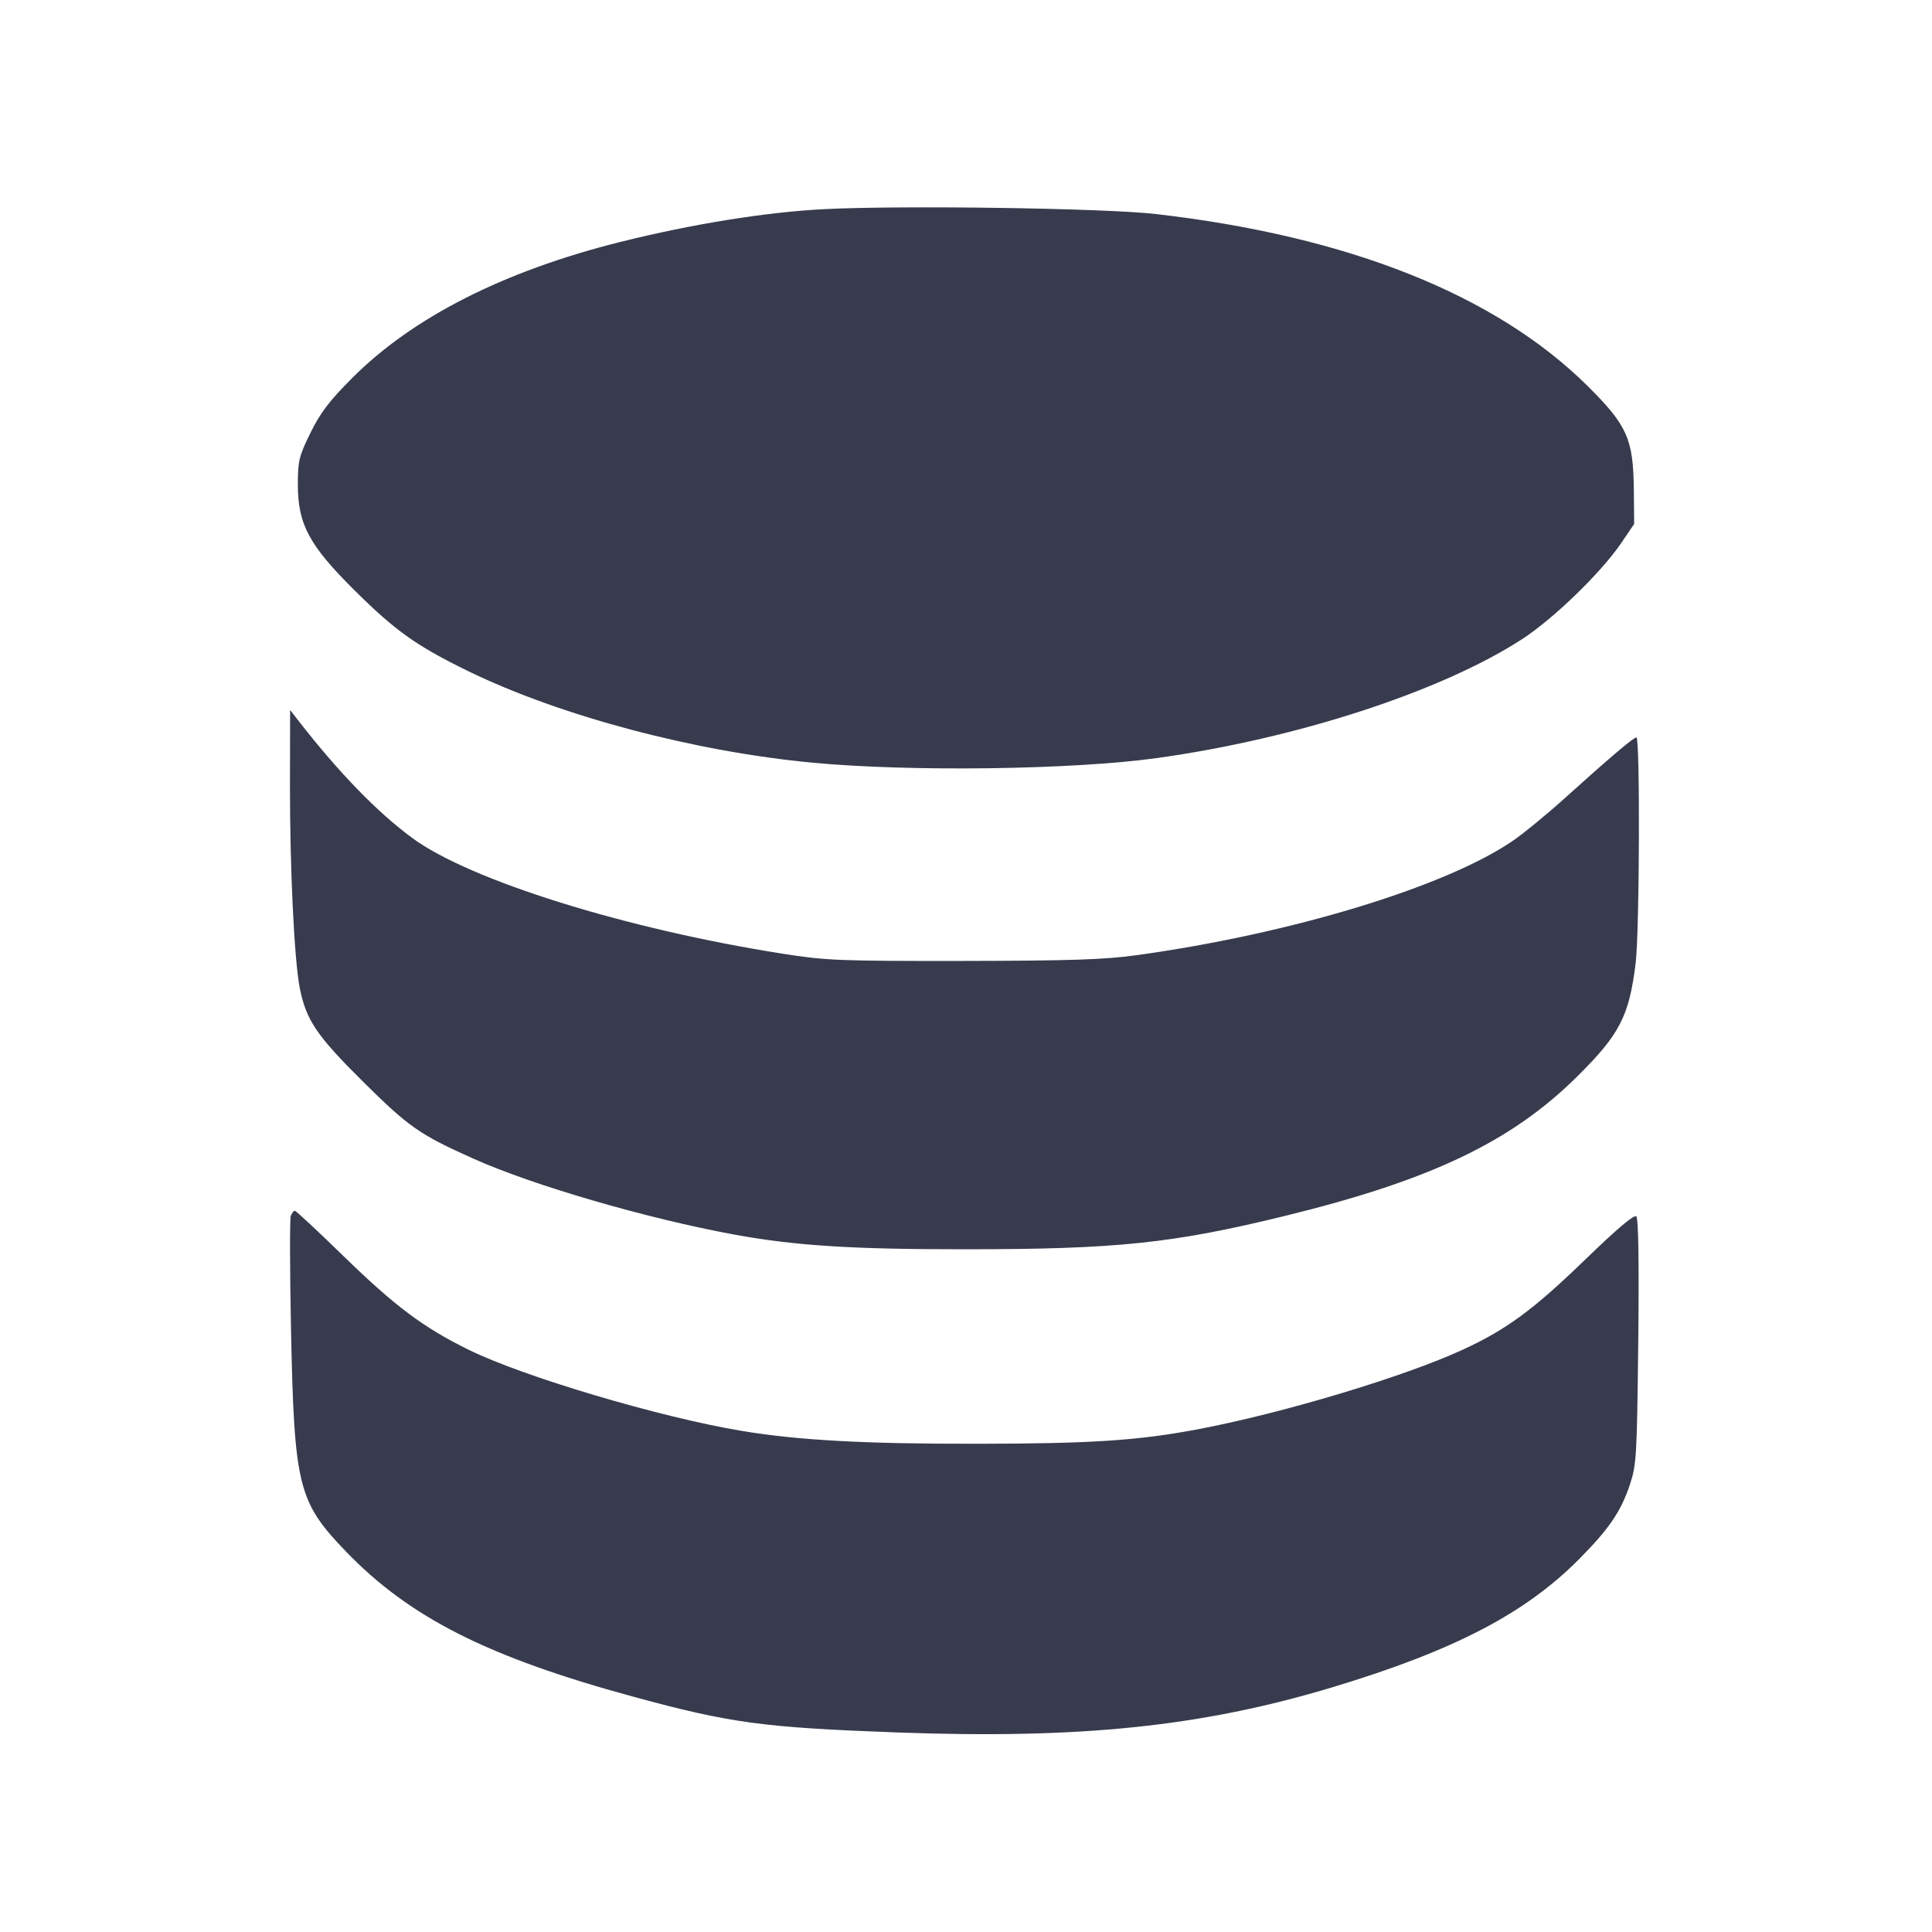 <svg width="24" height="24" viewBox="0 0 24 24" fill="none" xmlns="http://www.w3.org/2000/svg"><path d="M10.240 2.598 C 9.514 2.635,8.596 2.783,7.700 3.007 C 6.258 3.368,5.127 3.942,4.376 4.695 C 4.089 4.982,3.979 5.128,3.856 5.378 C 3.714 5.668,3.700 5.725,3.700 6.018 C 3.700 6.515,3.839 6.773,4.412 7.341 C 4.914 7.839,5.181 8.028,5.820 8.339 C 6.963 8.895,8.629 9.337,10.100 9.475 C 11.316 9.589,13.327 9.562,14.371 9.417 C 16.106 9.176,17.906 8.590,18.909 7.939 C 19.300 7.685,19.890 7.113,20.140 6.745 L 20.300 6.509 20.296 6.085 C 20.290 5.455,20.215 5.285,19.725 4.798 C 18.582 3.664,16.753 2.934,14.360 2.659 C 13.729 2.586,11.211 2.549,10.240 2.598 M3.602 9.760 C 3.601 10.795,3.656 11.938,3.725 12.280 C 3.805 12.675,3.934 12.866,4.514 13.441 C 5.079 14.001,5.214 14.095,5.880 14.393 C 6.623 14.726,8.036 15.137,9.120 15.336 C 9.871 15.474,10.585 15.520,11.980 15.519 C 13.876 15.519,14.572 15.446,15.980 15.100 C 17.772 14.660,18.768 14.185,19.582 13.383 C 20.120 12.852,20.238 12.626,20.319 11.961 C 20.367 11.565,20.375 9.160,20.328 9.160 C 20.293 9.160,20.003 9.406,19.416 9.935 C 19.199 10.130,18.915 10.362,18.785 10.450 C 17.943 11.022,16.029 11.602,14.116 11.866 C 13.717 11.921,13.295 11.935,11.960 11.937 C 10.421 11.939,10.258 11.932,9.720 11.847 C 7.769 11.540,5.831 10.934,5.120 10.409 C 4.686 10.089,4.215 9.604,3.712 8.959 L 3.604 8.820 3.602 9.760 M3.612 15.105 C 3.599 15.141,3.600 15.776,3.615 16.515 C 3.655 18.465,3.702 18.655,4.298 19.274 C 5.091 20.096,6.064 20.587,7.878 21.080 C 9.073 21.405,9.480 21.460,11.139 21.521 C 13.423 21.605,14.934 21.448,16.558 20.958 C 18.061 20.504,18.944 20.045,19.615 19.369 C 19.990 18.991,20.135 18.778,20.248 18.440 C 20.329 18.196,20.335 18.086,20.351 16.666 C 20.362 15.680,20.353 15.137,20.327 15.111 C 20.300 15.084,20.092 15.260,19.693 15.646 C 19.050 16.269,18.717 16.514,18.174 16.765 C 17.444 17.102,15.937 17.555,14.880 17.755 C 14.133 17.896,13.550 17.934,12.120 17.935 C 10.738 17.937,9.912 17.891,9.220 17.776 C 8.201 17.607,6.501 17.102,5.819 16.766 C 5.254 16.487,4.908 16.228,4.257 15.594 C 3.944 15.289,3.676 15.040,3.662 15.040 C 3.649 15.040,3.626 15.069,3.612 15.105 " fill="#373B4D" stroke="none" fill-rule="evenodd"></path></svg>